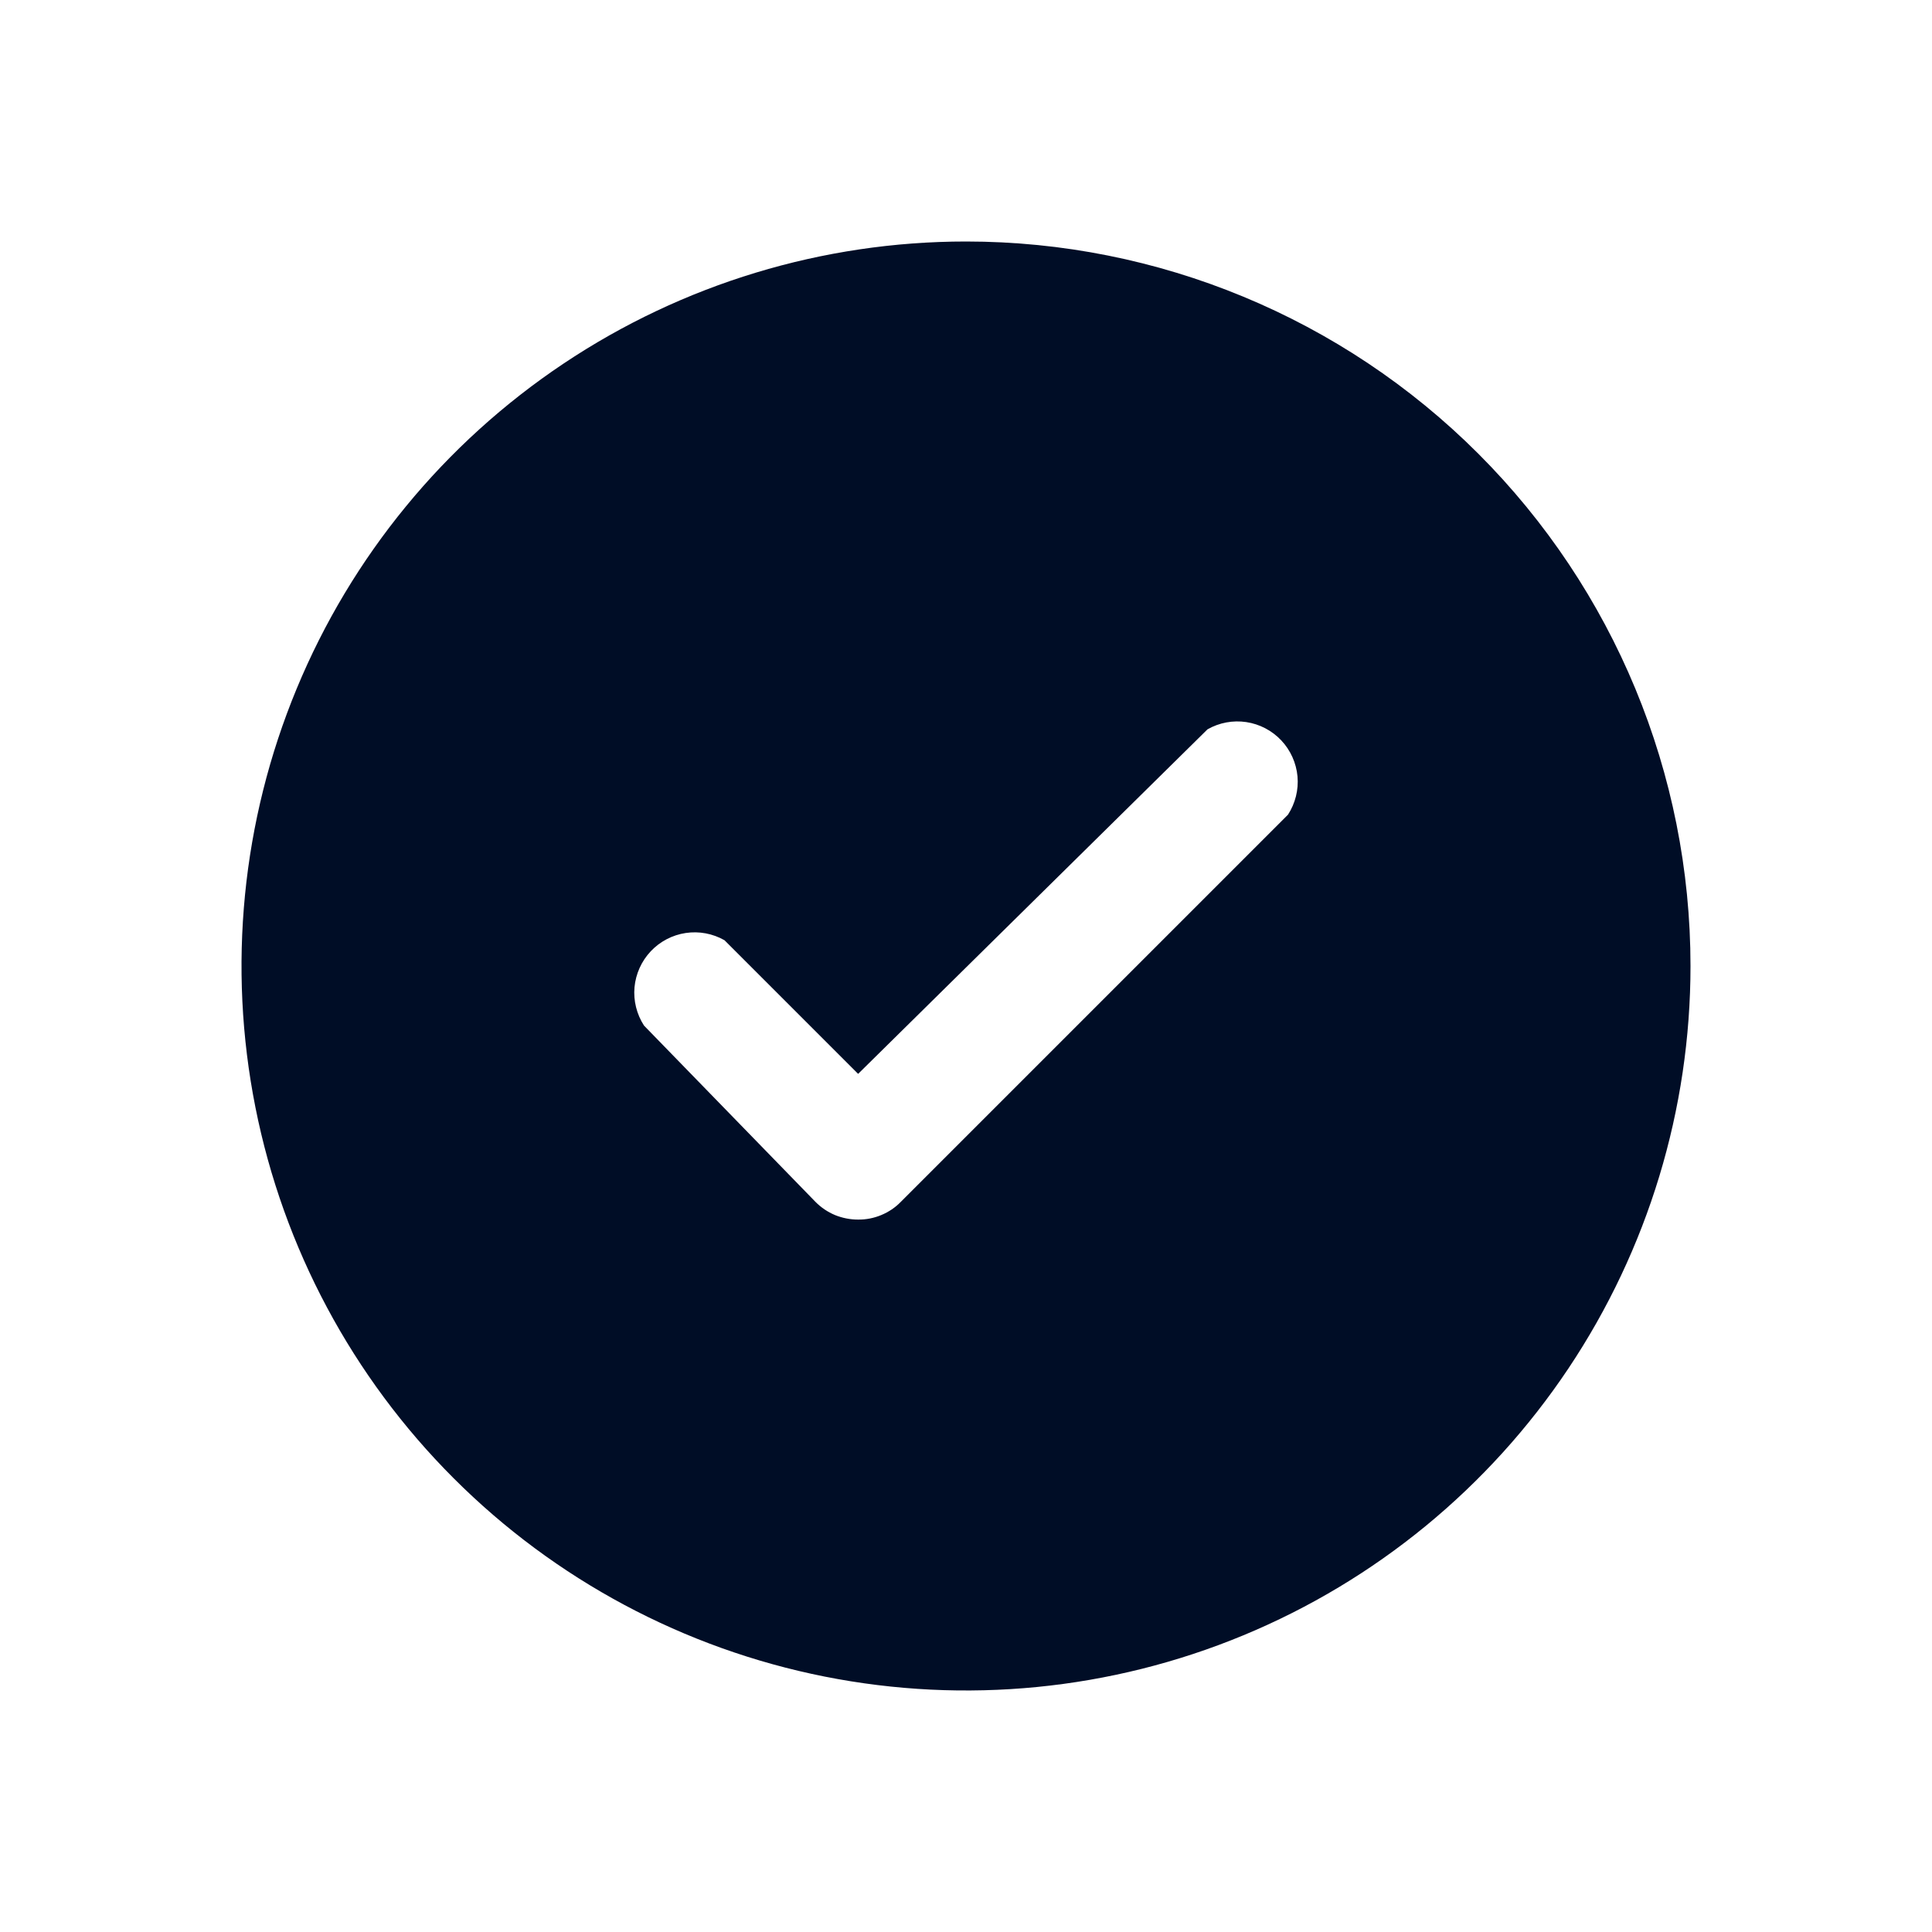 <svg
  width="24"
  height="24"
  viewBox="0 0 24 24"
  fill="none"
  xmlns="http://www.w3.org/2000/svg"
>
  <path
    d="M12 3C10.22 3 8.48 3.528 7 4.517C5.52 5.506 4.366 6.911 3.685 8.556C3.004 10.2 2.826 12.01 3.173 13.756C3.52 15.502 4.377 17.105 5.636 18.364C6.895 19.623 8.498 20.48 10.244 20.827C11.99 21.174 13.8 20.996 15.444 20.315C17.089 19.634 18.494 18.48 19.483 17C20.472 15.52 21 13.78 21 12C21 9.613 20.052 7.324 18.364 5.636C16.676 3.948 14.387 3 12 3ZM16 10.12L11.19 14.93C11.121 15.001 11.039 15.056 10.947 15.094C10.856 15.132 10.759 15.151 10.66 15.15C10.562 15.15 10.464 15.131 10.373 15.094C10.282 15.056 10.199 15 10.13 14.93L8 12.74C7.909 12.599 7.867 12.431 7.882 12.264C7.898 12.097 7.968 11.94 8.084 11.817C8.199 11.695 8.352 11.615 8.518 11.59C8.684 11.565 8.854 11.597 9 11.68L10.66 13.34L15 9.06C15.146 8.977 15.316 8.945 15.482 8.97C15.648 8.995 15.801 9.075 15.916 9.197C16.032 9.32 16.102 9.477 16.118 9.644C16.133 9.811 16.091 9.979 16 10.12Z"
    fill="#000D26"
  />
</svg>
